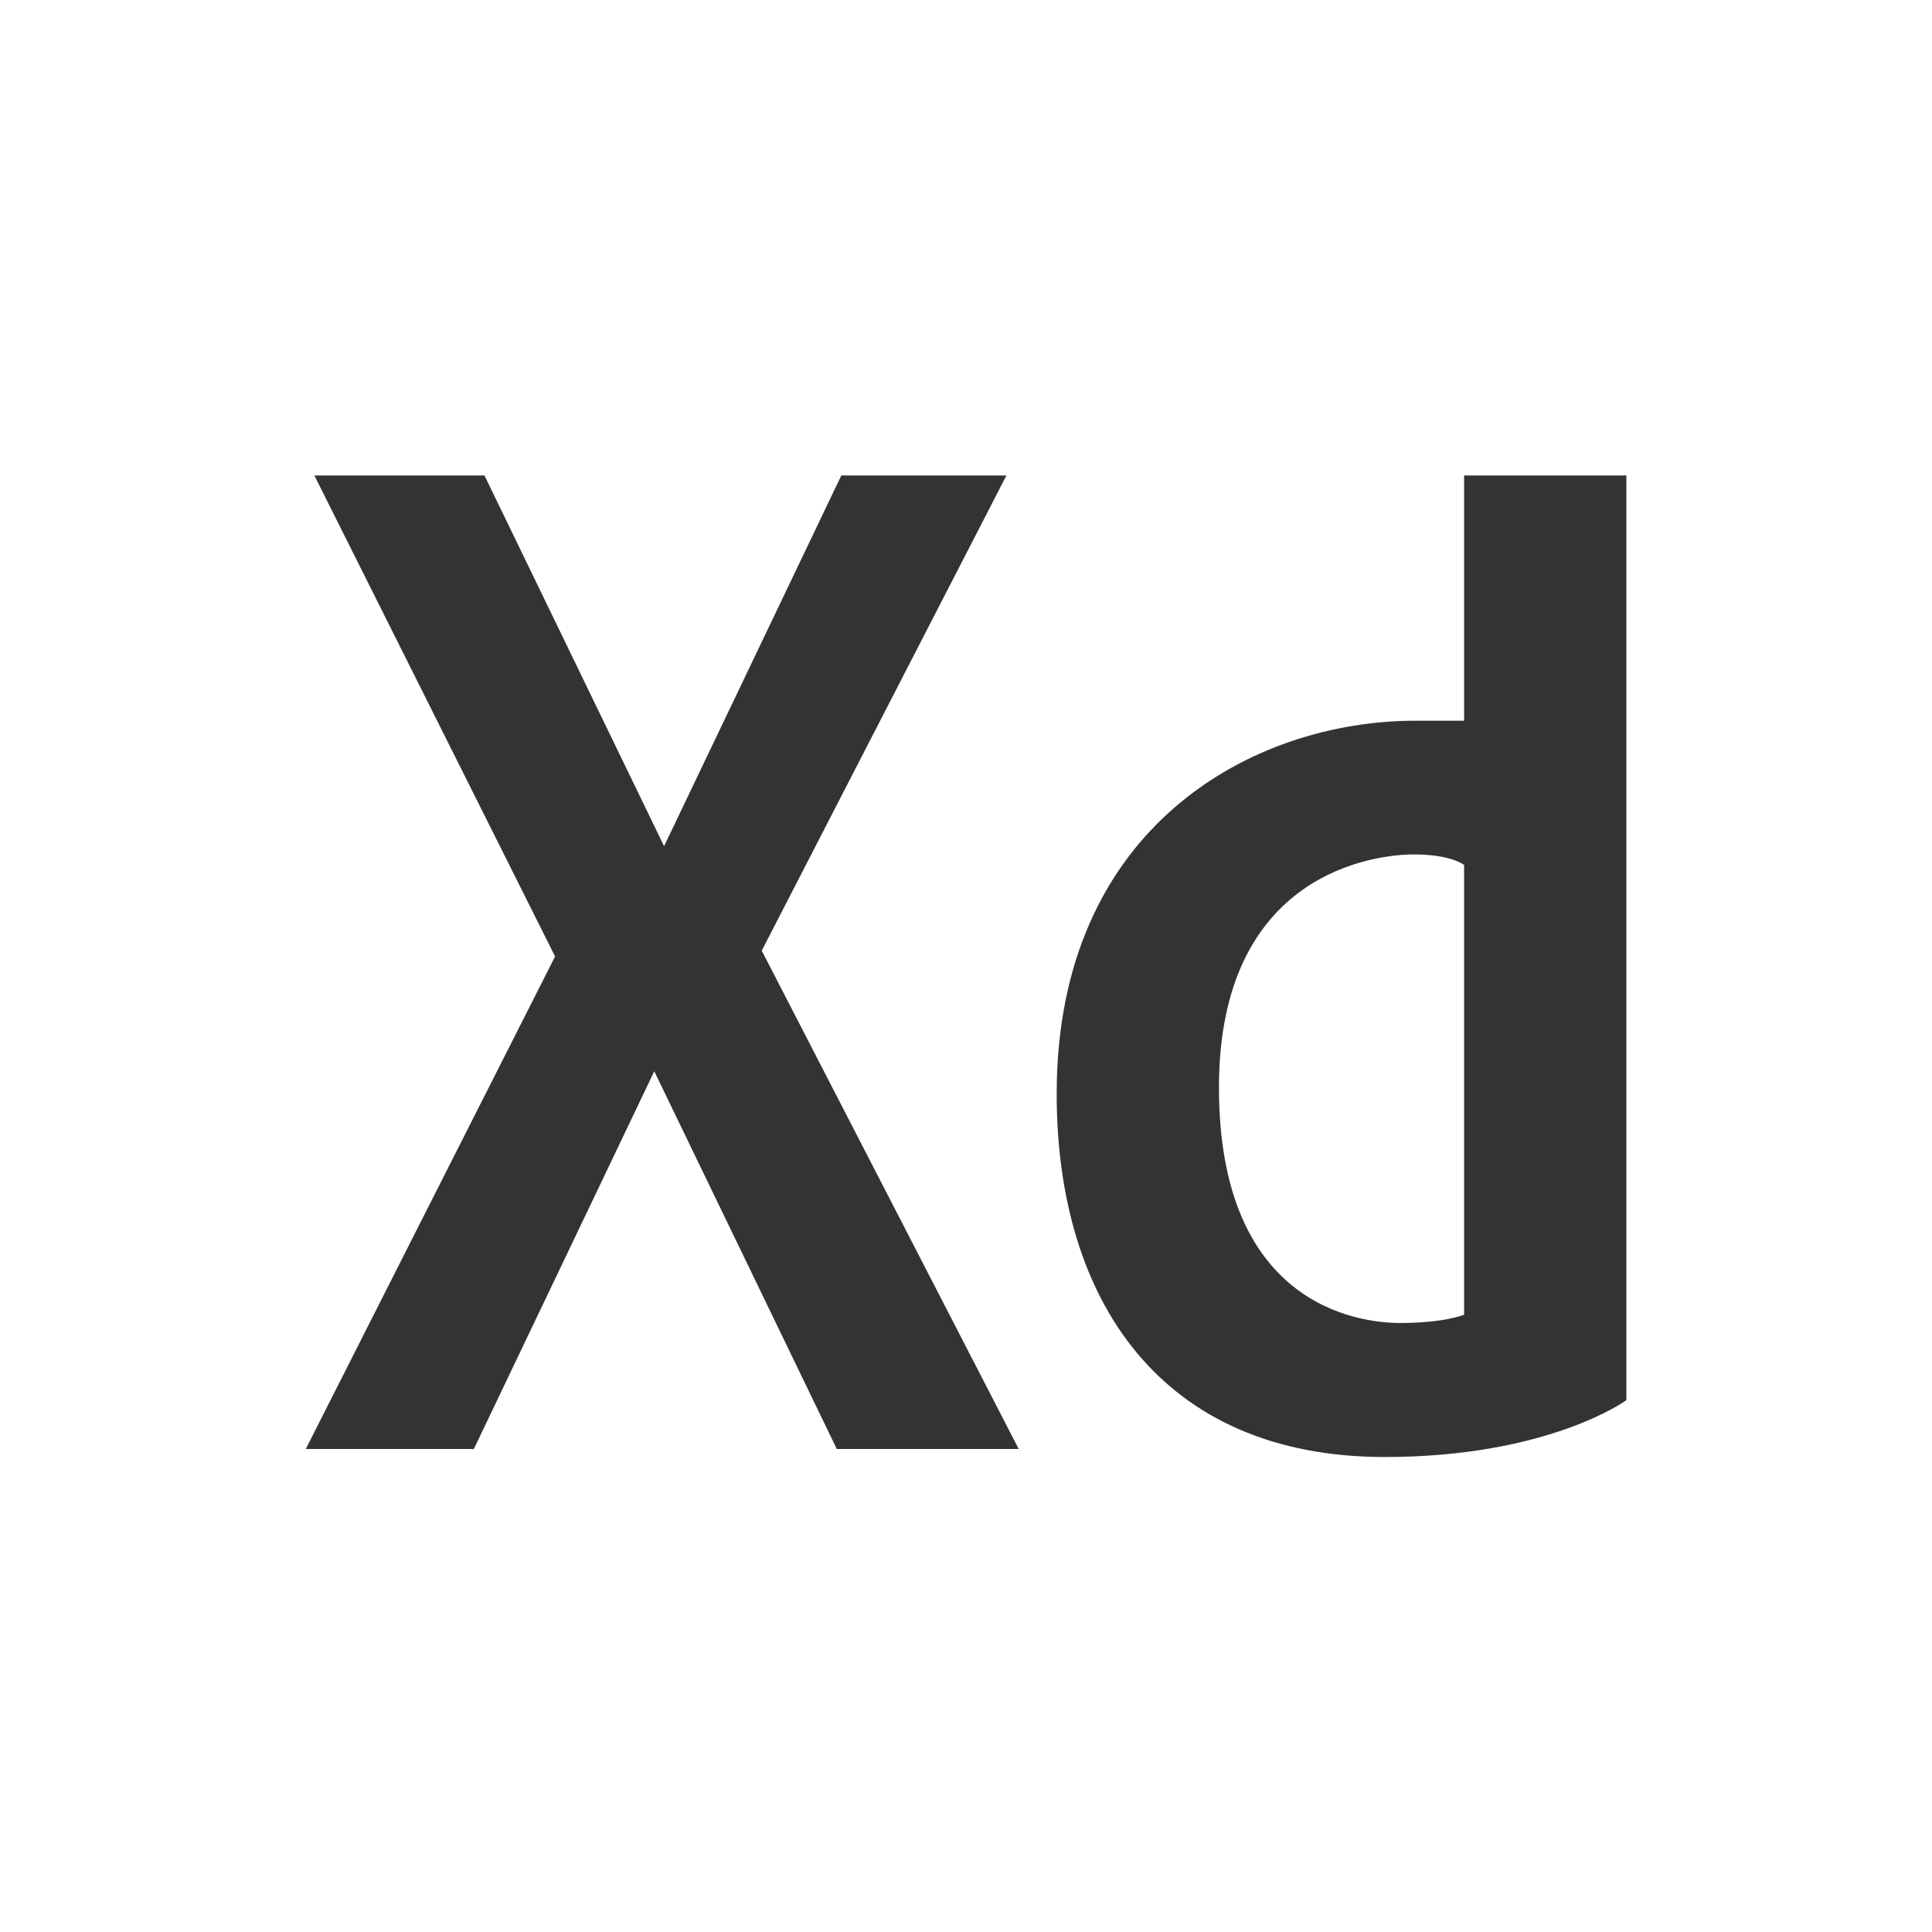 <?xml version="1.0" encoding="UTF-8" standalone="no"?>
<svg
   xmlns:dc="http://purl.org/dc/elements/1.1/"
   xmlns:cc="http://creativecommons.org/ns#"
   xmlns:rdf="http://www.w3.org/1999/02/22-rdf-syntax-ns#"
   xmlns:svg="http://www.w3.org/2000/svg"
   xmlns="http://www.w3.org/2000/svg"
   xmlns:sodipodi="http://sodipodi.sourceforge.net/DTD/sodipodi-0.dtd"
   xmlns:inkscape="http://www.inkscape.org/namespaces/inkscape"
   height="512px"
   style="enable-background:new 0 0 512 512;"
   version="1.1"
   viewBox="0 0 512 512"
   width="512px"
   xml:space="preserve"
   id="svg10"
   sodipodi:docname="xdBlack.svg"
   inkscape:version="0.92.5 (2060ec1f9f, 2020-04-08)"><rect x="0" y="0" width="512" height="512" fill="#333333" stroke="none"/><defs
     id="defs14" /><sodipodi:namedview
     pagecolor="#ffffff"
     bordercolor="#666666"
     borderopacity="1"
     objecttolerance="10"
     gridtolerance="10"
     guidetolerance="10"
     inkscape:pageopacity="0"
     inkscape:pageshadow="2"
     inkscape:window-width="775"
     inkscape:window-height="480"
     id="namedview12"
     showgrid="false"
     inkscape:zoom="0.4609375"
     inkscape:cx="256"
     inkscape:cy="256"
     inkscape:window-x="0"
     inkscape:window-y="27"
     inkscape:window-maximized="0"
     inkscape:current-layer="svg10" /><g
     id="_x33__x2C__XD_x2C__Adobe"
     style="fill:#ffffff"><g
       id="g6"
       style="fill:#ffffff"><path
         d="M323.036,288.219c0,57.204,36.282,62.385,48.04,62.385c11.76,0,16.924-2.192,16.924-2.192V229.224    c0,0-3.369-2.792-13.338-2.792C364.699,226.432,323.036,231.019,323.036,288.219z"
         id="path2"
         style="fill:#ffffff" /><path
         d="M0,0v512h512V0H0z M221.757,384l-48.368-100.103L125.577,384H81.034l66.07-130.529L83.311,126h45.077l47.601,98.241    L222.958,126h43.757l-64.844,125.938L269.97,384H221.757z M431,371.063c0,0-20.528,15.061-64.066,15.061    c-59.131,0-86.902-41.445-86.902-96.237c0-70.875,52.011-98.887,95.039-98.887c5.041,0,12.93,0,12.93,0v-65h43V371.063z"
         id="path4"
         style="fill:#ffffff" /></g></g><g
     id="Layer_1" /></svg>